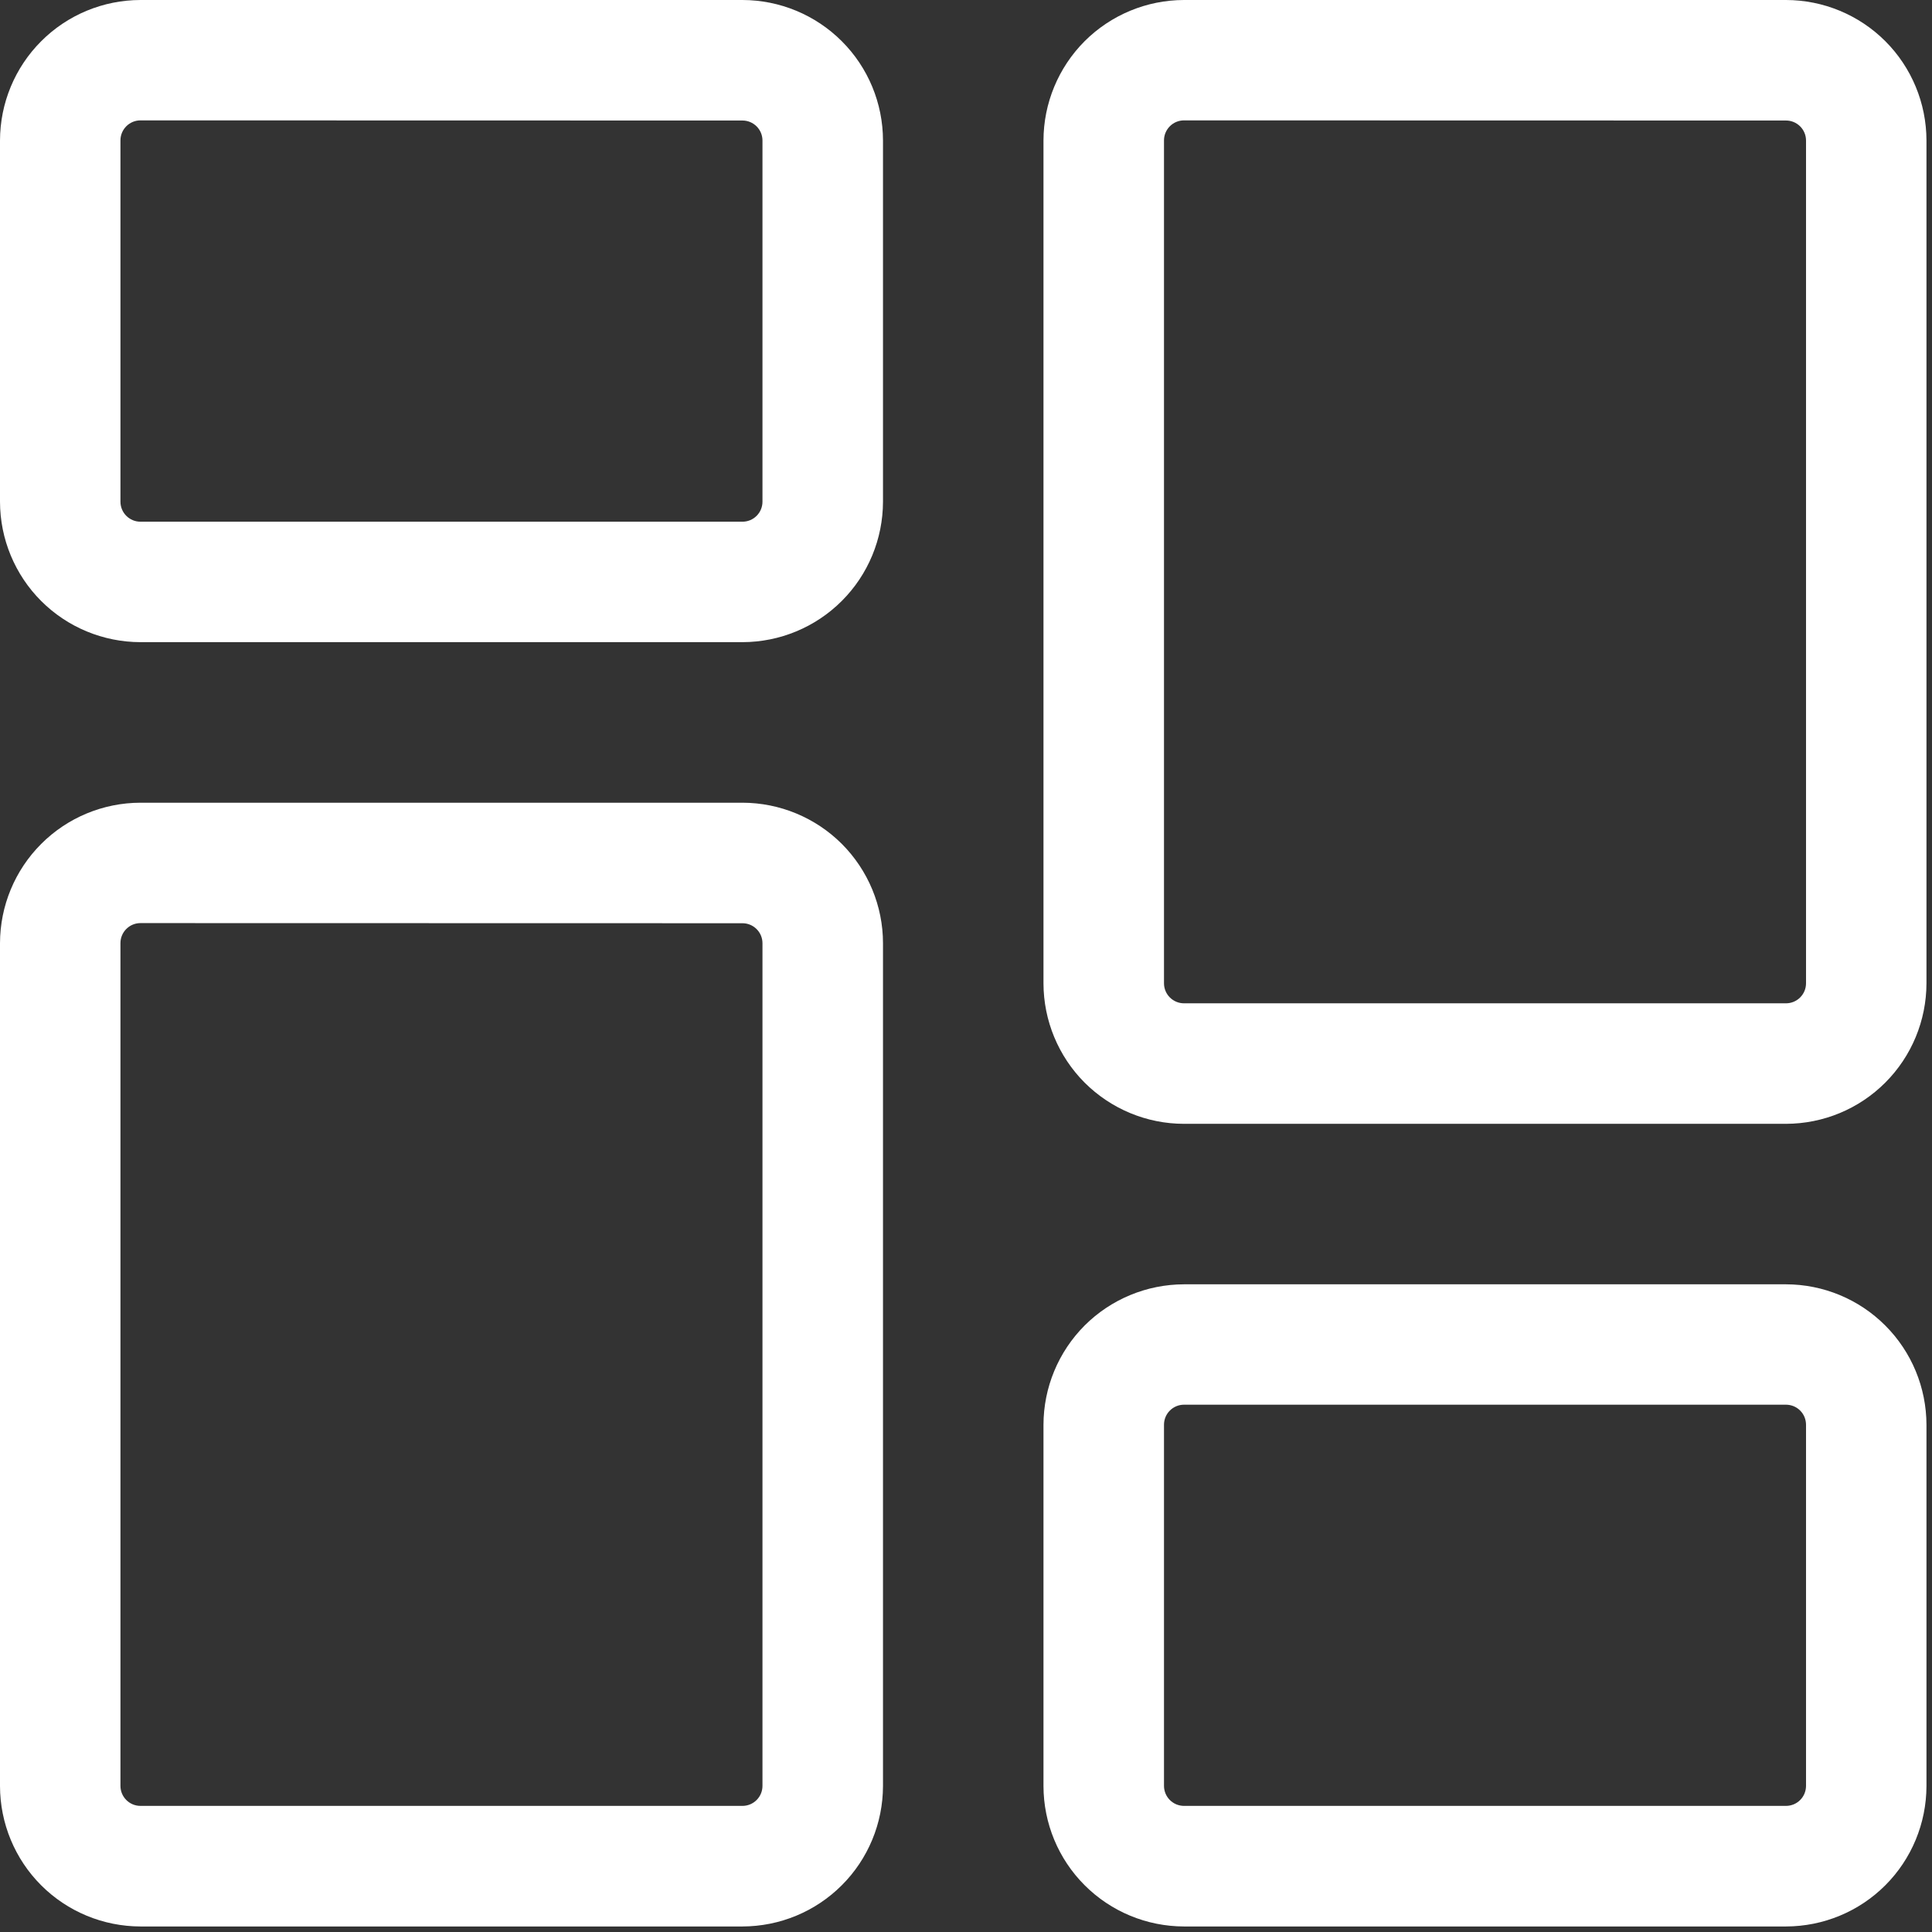 <svg width="29" height="29" viewBox="0 0 29 29" fill="none" xmlns="http://www.w3.org/2000/svg">
<rect x="0" y="0" width="29" height="29" fill="#333333" stroke="none"/>
<g clip-path="url(#clip0_1_138)">
<path d="M11.145 9.639H2.108C1.549 9.638 1.013 9.416 0.618 9.021C0.223 8.626 0.001 8.09 0 7.531L0 2.109C0.001 1.55 0.223 1.014 0.618 0.619C1.013 0.223 1.549 0.001 2.108 0L11.145 0C11.704 0.001 12.24 0.223 12.635 0.618C13.031 1.013 13.253 1.549 13.254 2.108V7.531C13.253 8.09 13.031 8.626 12.635 9.021C12.24 9.416 11.704 9.638 11.145 9.639ZM2.108 1.807C2.028 1.807 1.952 1.839 1.896 1.895C1.84 1.951 1.808 2.027 1.808 2.107V7.531C1.808 7.611 1.84 7.687 1.896 7.743C1.952 7.799 2.028 7.831 2.108 7.831H11.145C11.225 7.831 11.301 7.799 11.357 7.743C11.413 7.687 11.445 7.611 11.445 7.531V2.109C11.445 2.029 11.413 1.953 11.357 1.897C11.301 1.841 11.225 1.809 11.145 1.809L2.108 1.807Z" fill="white"/>
<path d="M11.145 28.917H2.108C1.549 28.916 1.013 28.694 0.618 28.299C0.223 27.904 0.001 27.368 0 26.809L0 14.158C0.001 13.599 0.223 13.063 0.618 12.668C1.013 12.272 1.549 12.05 2.108 12.049H11.145C11.704 12.05 12.24 12.272 12.636 12.667C13.031 13.063 13.254 13.599 13.254 14.158V26.809C13.253 27.368 13.031 27.904 12.635 28.299C12.24 28.694 11.704 28.916 11.145 28.917ZM2.108 13.856C2.028 13.856 1.952 13.888 1.896 13.944C1.84 14 1.808 14.076 1.808 14.156V26.807C1.808 26.887 1.84 26.963 1.896 27.019C1.952 27.075 2.028 27.107 2.108 27.107H11.145C11.225 27.107 11.301 27.075 11.357 27.019C11.413 26.963 11.445 26.887 11.445 26.807V14.158C11.445 14.078 11.413 14.002 11.357 13.946C11.301 13.89 11.225 13.858 11.145 13.858L2.108 13.856Z" fill="white"/>
<path d="M26.809 28.917H17.772C17.213 28.916 16.677 28.694 16.282 28.299C15.886 27.904 15.664 27.368 15.663 26.809V21.387C15.664 20.828 15.886 20.292 16.281 19.896C16.677 19.501 17.213 19.279 17.772 19.278H26.809C27.368 19.279 27.904 19.501 28.299 19.897C28.694 20.292 28.916 20.828 28.917 21.387V26.809C28.916 27.368 28.694 27.904 28.299 28.299C27.904 28.694 27.368 28.916 26.809 28.917ZM17.772 21.085C17.692 21.085 17.616 21.117 17.56 21.173C17.504 21.229 17.472 21.305 17.472 21.385V26.807C17.472 26.846 17.48 26.885 17.495 26.922C17.51 26.958 17.532 26.991 17.56 27.019C17.588 27.047 17.621 27.069 17.657 27.084C17.694 27.099 17.733 27.107 17.772 27.107H26.809C26.848 27.107 26.887 27.099 26.924 27.084C26.96 27.069 26.993 27.047 27.021 27.019C27.049 26.991 27.071 26.958 27.086 26.922C27.101 26.885 27.109 26.846 27.109 26.807V21.385C27.109 21.346 27.101 21.307 27.086 21.27C27.071 21.234 27.049 21.201 27.021 21.173C26.993 21.145 26.96 21.123 26.924 21.108C26.887 21.093 26.848 21.085 26.809 21.085H17.772Z" fill="white"/>
<path d="M26.809 16.869H17.772C17.213 16.869 16.677 16.646 16.281 16.251C15.886 15.855 15.664 15.319 15.663 14.76V2.109C15.664 1.55 15.886 1.014 16.281 0.618C16.677 0.223 17.213 0.001 17.772 0L26.809 0C27.368 0.001 27.904 0.223 28.299 0.618C28.694 1.013 28.916 1.549 28.917 2.108V14.76C28.916 15.319 28.694 15.855 28.299 16.25C27.904 16.646 27.368 16.868 26.809 16.869ZM17.772 1.807C17.692 1.807 17.616 1.839 17.56 1.895C17.504 1.951 17.472 2.027 17.472 2.107V14.76C17.472 14.84 17.504 14.916 17.56 14.972C17.616 15.028 17.692 15.06 17.772 15.06H26.809C26.889 15.06 26.965 15.028 27.021 14.972C27.077 14.916 27.109 14.84 27.109 14.76V2.109C27.109 2.029 27.077 1.953 27.021 1.897C26.965 1.841 26.889 1.809 26.809 1.809L17.772 1.807Z" fill="white"/>
</g>
<defs>
<clipPath id="clip0_1_138">
<rect width="28.918" height="28.918" fill="white"/>
</clipPath>
</defs>
</svg>

